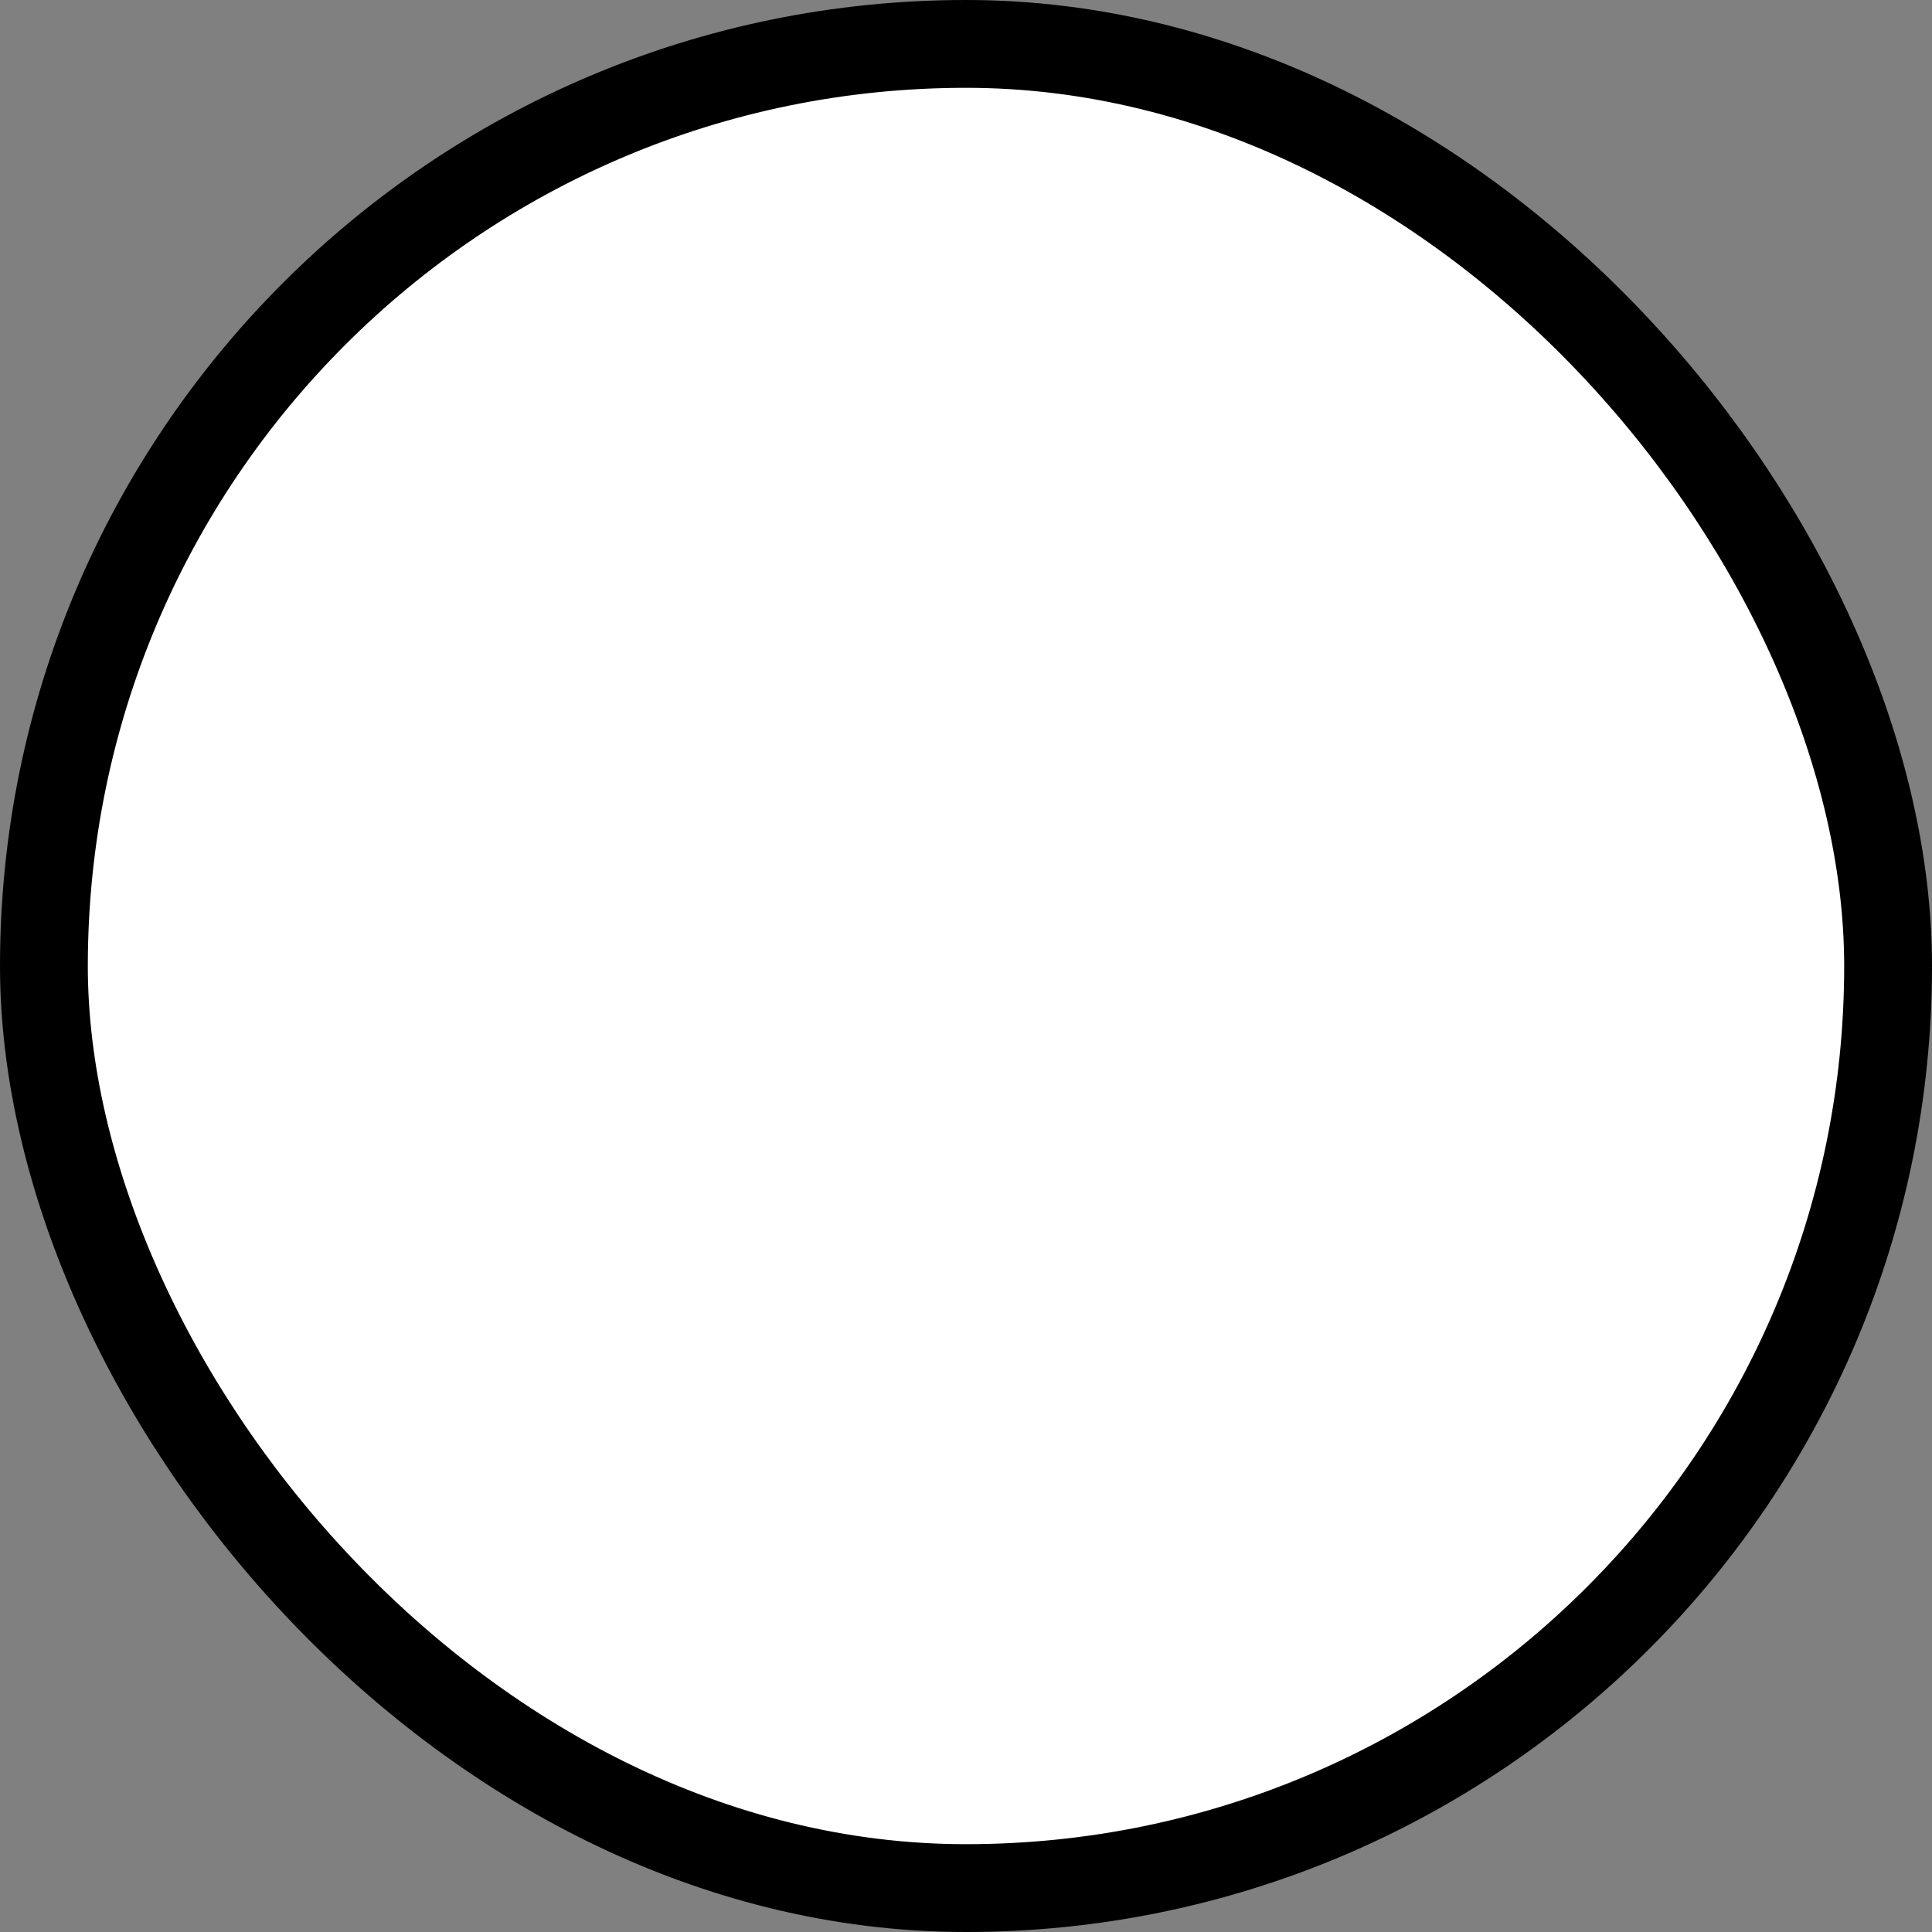 <svg xmlns="http://www.w3.org/2000/svg" width="22" height="22" viewBox="0 0 22 22" fill="none">
  <rect x="0" y="0" width="22" height="22" fill="#808080" stroke="none"/>
  <rect x="0.5" y="0.5" width="21" height="21" rx="10.5" fill="white" stroke="currentColor"/>
</svg>
